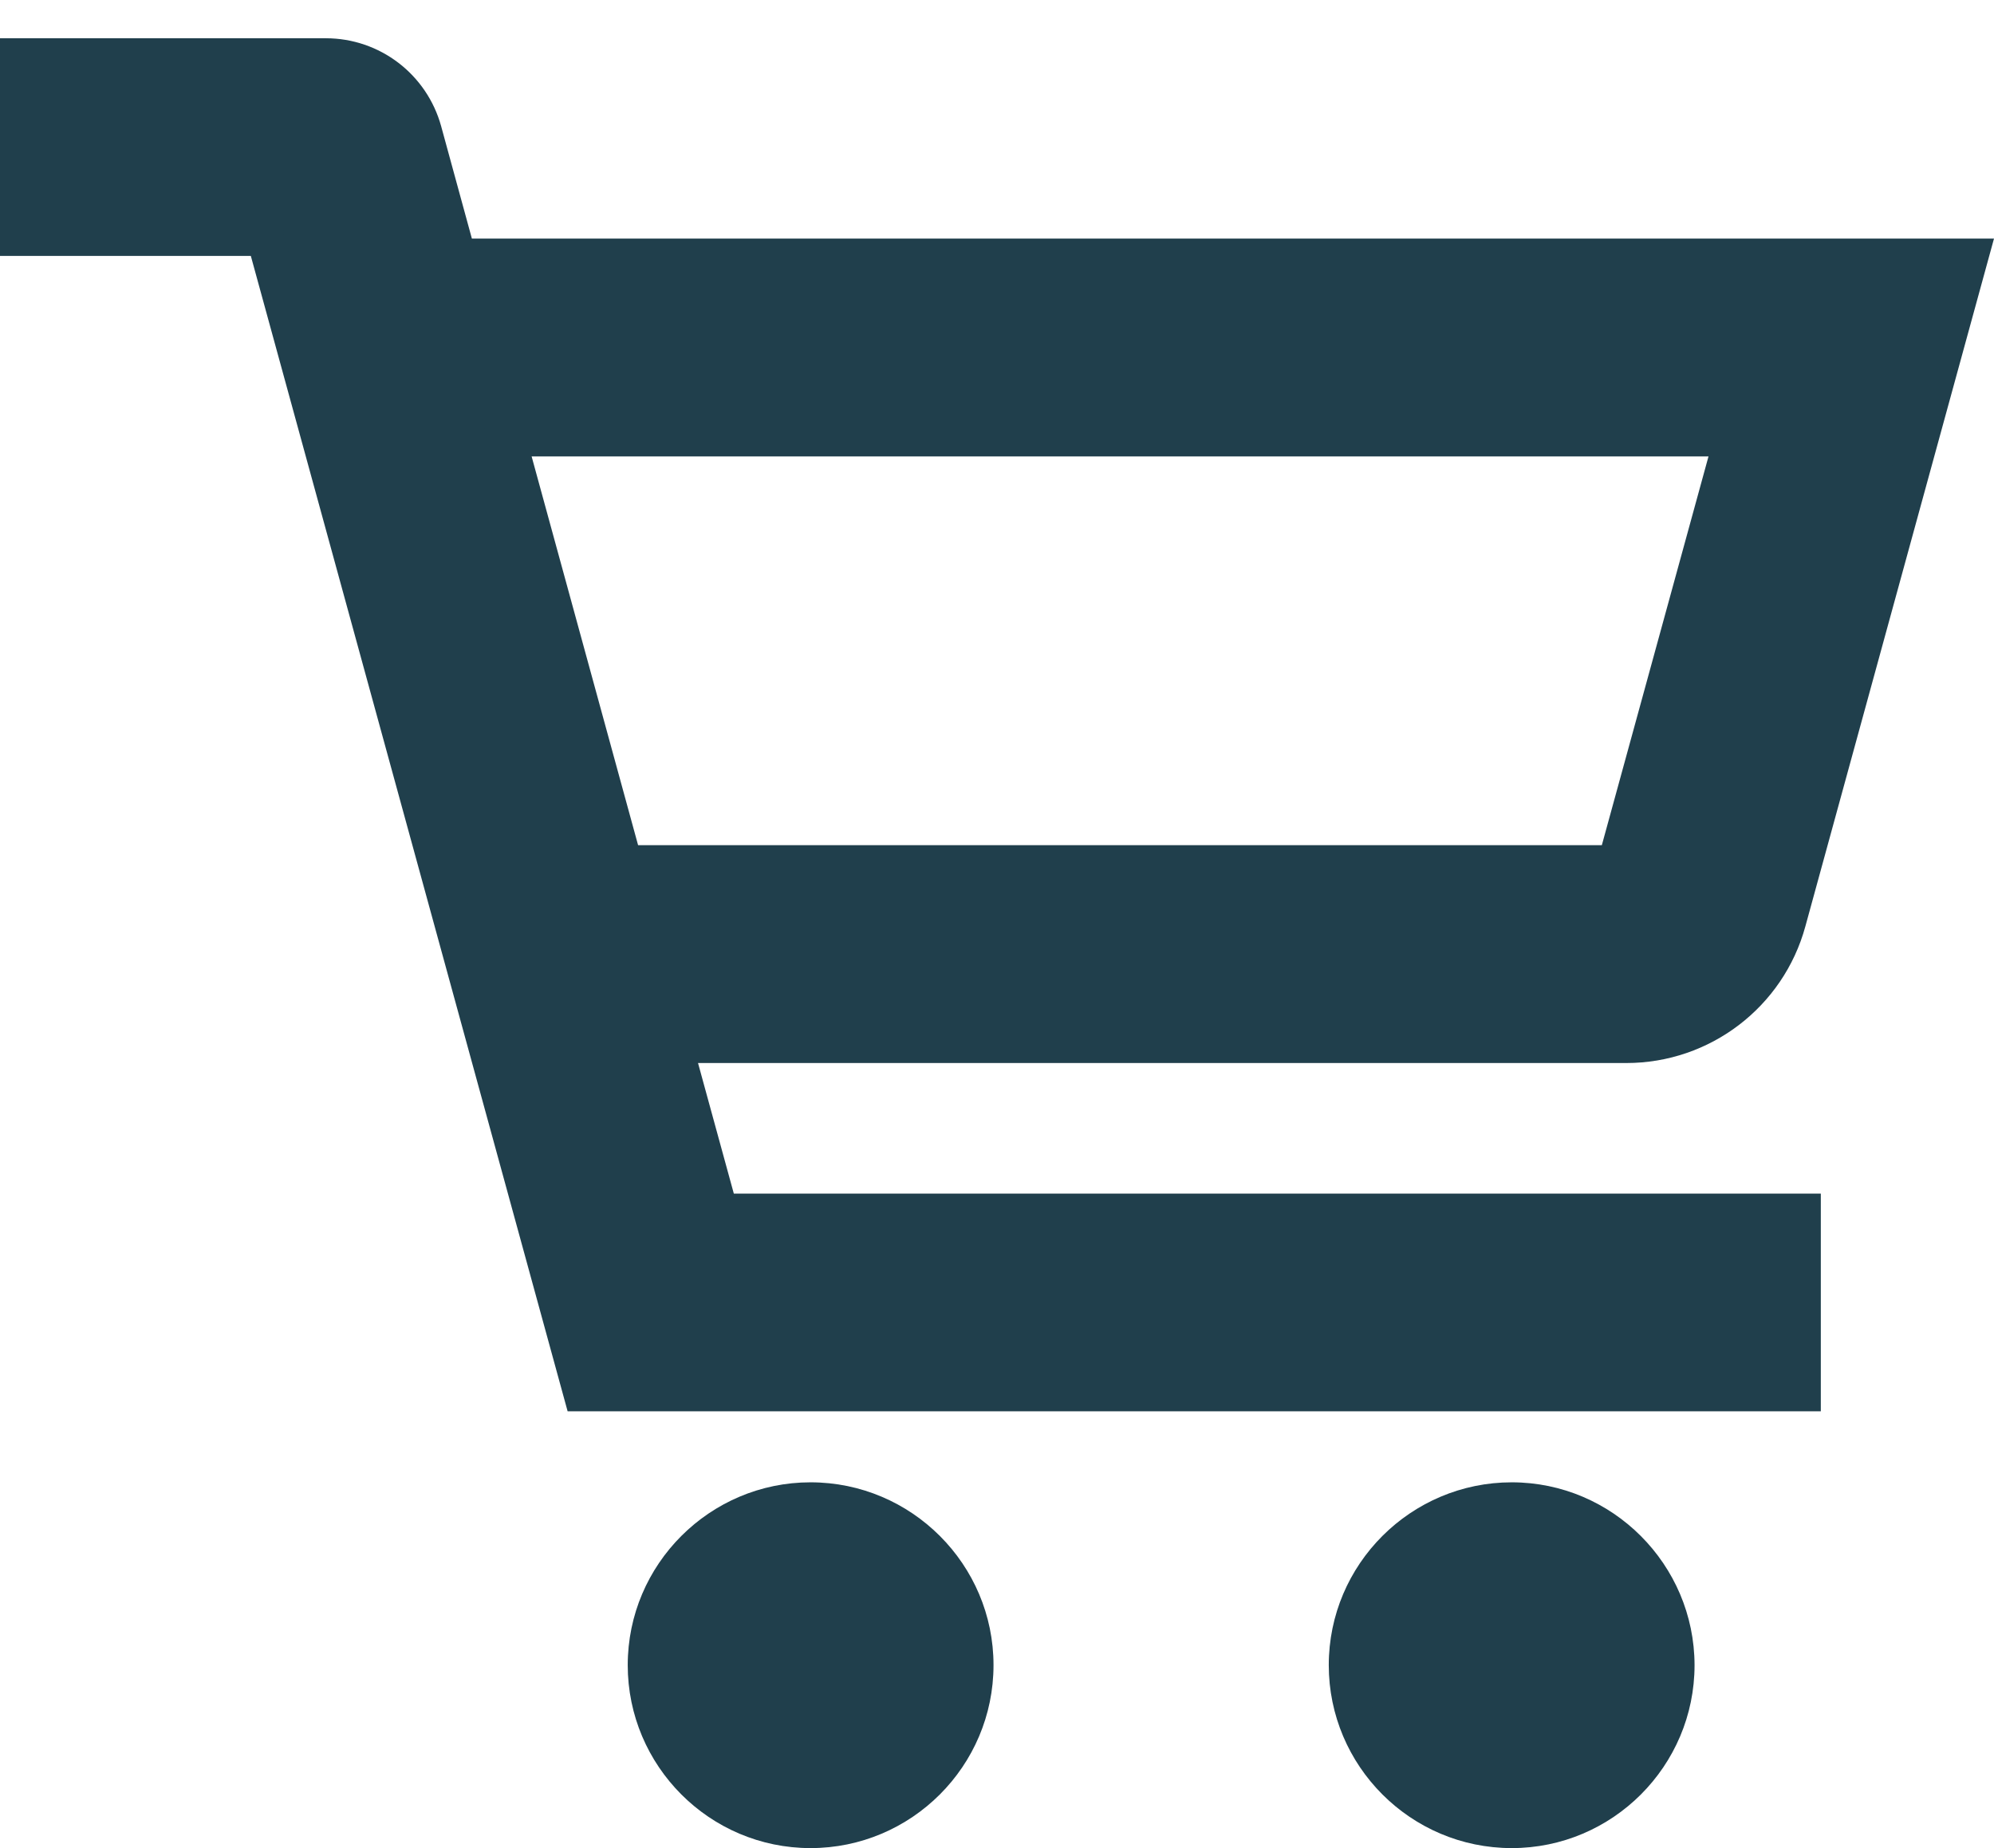 <?xml version="1.0" encoding="utf-8"?>
<!-- Generator: Adobe Illustrator 24.0.0, SVG Export Plug-In . SVG Version: 6.00 Build 0)  -->
<svg version="1.1" id="Capa_1" xmlns="http://www.w3.org/2000/svg" xmlns:xlink="http://www.w3.org/1999/xlink" x="0px" y="0px"
	 viewBox="0 0 105.81 98.07" style="enable-background:new 0 0 105.81 98.07;" xml:space="preserve">
<style type="text/css">
	.st0{fill:#B0CCD1;}
	.st1{fill:#203F4C;}
</style>
<g>
	<g>
		<path class="st1" d="M30.88,73.89L14.07,12.58H1V3.03h16.29c2.4,0,4.52,1.62,5.16,3.93l1.84,6.7h80.22l-9.66,35.23
			c-1.05,3.83-4.56,6.51-8.54,6.51H35.73l2.45,8.93h57.44v9.55H30.88z M33.1,45.85h52.66l6.21-22.63H26.9L33.1,45.85z"/>
		<path class="st1" d="M17.29,4.03c1.95,0,3.67,1.31,4.19,3.2l1.64,5.96l0.4,1.47h1.53h78.14l-9.32,33.97
			c-0.93,3.4-4.05,5.78-7.57,5.78H37.04h-2.62l0.69,2.53l1.9,6.93l0.4,1.47h1.53h55.68v7.55H31.64L15.24,13.05l-0.4-1.47h-1.53H2
			V4.03H17.29 M32.34,46.85h1.53H85h1.53l0.4-1.47l5.66-20.63l0.69-2.53h-2.62H28.21h-2.62l0.69,2.53l5.65,20.63L32.34,46.85
			 M17.29,2.03H0v11.55h13.31l16.81,61.31h66.5V63.34H38.94l-1.9-6.93H86.3c4.44,0,8.33-2.97,9.5-7.25l10.01-36.5H25.04L23.41,6.7
			C22.65,3.94,20.15,2.03,17.29,2.03L17.29,2.03z M33.86,44.85l-5.65-20.63h62.45L85,44.85H33.86L33.86,44.85z"/>
	</g>
</g>
<g>
	<g>
		<path class="st1" d="M43.01,97.07c-4.79,0-8.7-3.91-8.7-8.71c0-4.79,3.9-8.7,8.7-8.7c4.8,0,8.71,3.9,8.71,8.7
			C51.72,93.16,47.81,97.07,43.01,97.07z"/>
		<path class="st1" d="M43.01,80.66c4.25,0,7.71,3.45,7.71,7.7c0,4.25-3.46,7.71-7.71,7.71c-4.24,0-7.7-3.46-7.7-7.71
			C35.32,84.12,38.77,80.66,43.01,80.66 M43.01,78.66c-5.34,0-9.7,4.35-9.7,9.7c0,5.35,4.35,9.71,9.7,9.71
			c5.35,0,9.71-4.35,9.71-9.71C52.72,83.02,48.37,78.66,43.01,78.66L43.01,78.66z"/>
	</g>
</g>
<g>
	<g>
		<path class="st1" d="M80.22,97.07c-4.8,0-8.71-3.91-8.71-8.71c0-4.79,3.91-8.7,8.71-8.7c4.79,0,8.7,3.9,8.7,8.7
			C88.91,93.16,85.01,97.07,80.22,97.07z"/>
		<path class="st1" d="M80.22,80.66c4.24,0,7.7,3.45,7.7,7.7c0,4.25-3.45,7.71-7.7,7.71c-4.25,0-7.71-3.46-7.71-7.71
			C72.51,84.12,75.97,80.66,80.22,80.66 M80.22,78.66c-5.35,0-9.71,4.35-9.71,9.7c0,5.35,4.35,9.71,9.71,9.71
			c5.34,0,9.7-4.35,9.7-9.71C89.91,83.02,85.56,78.66,80.22,78.66L80.22,78.66z"/>
	</g>
</g>
</svg>
